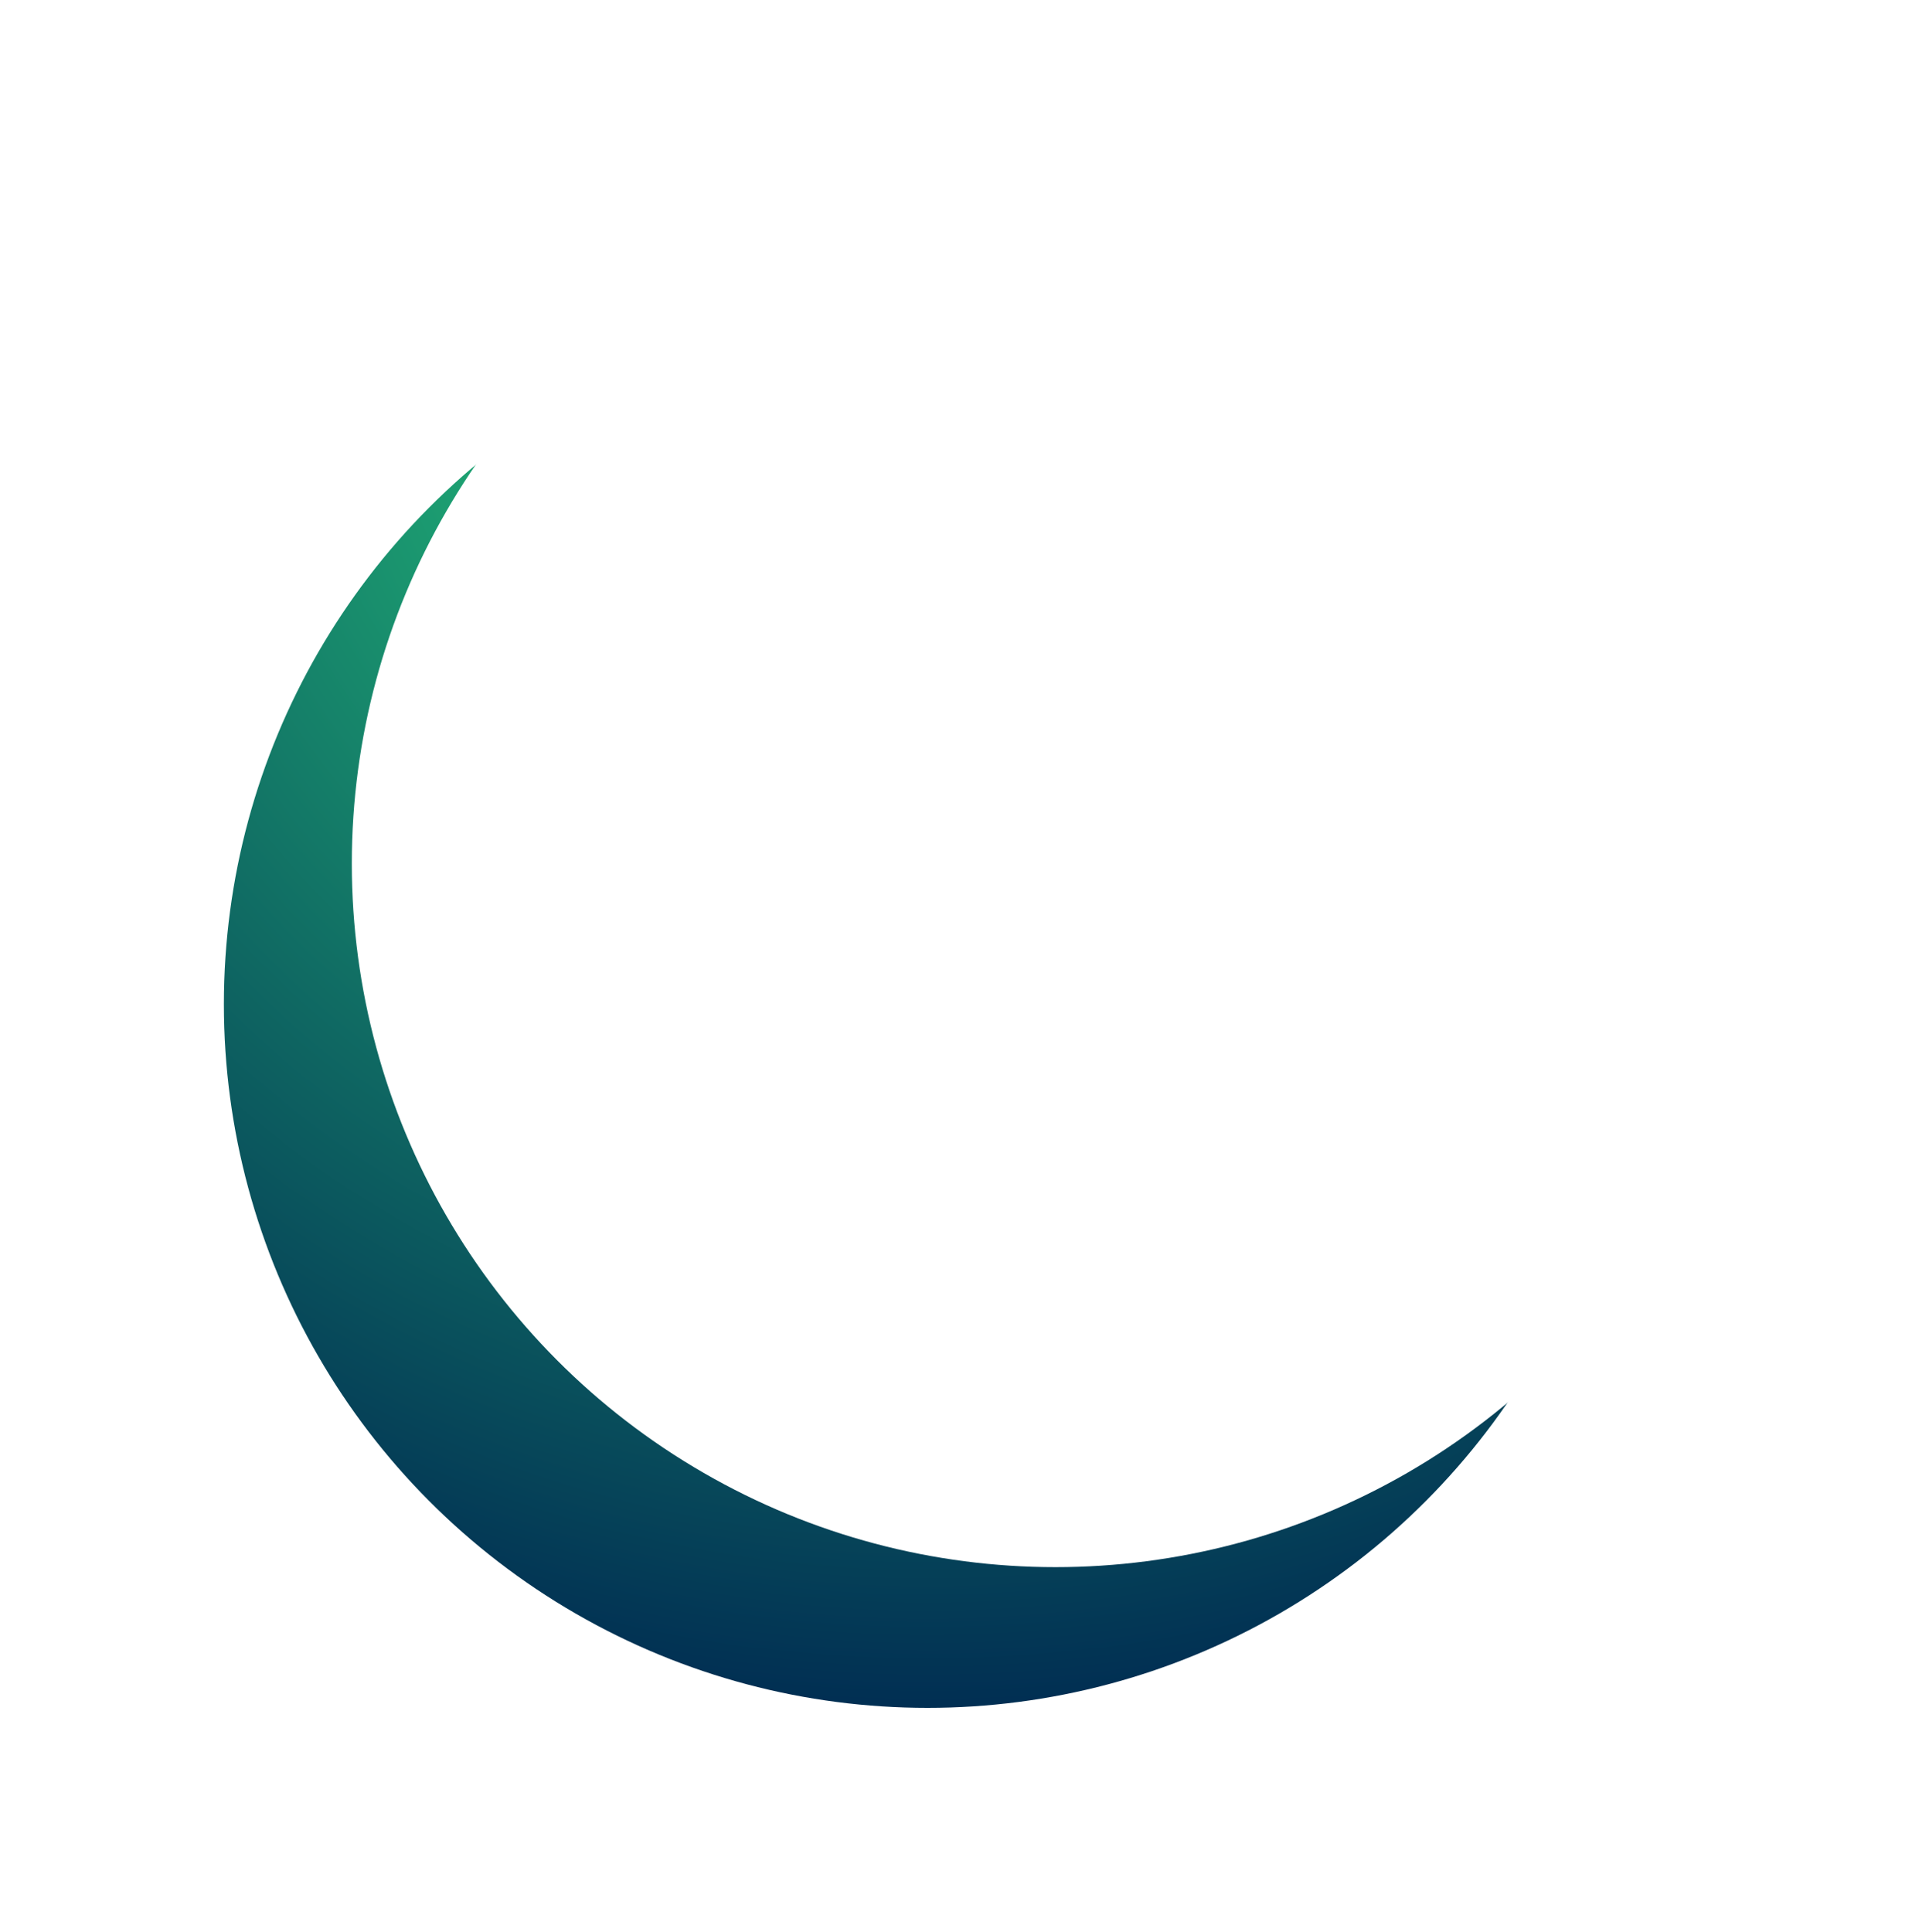 <svg width="600" height="604" viewBox="0 0 600 604" fill="none" xmlns="http://www.w3.org/2000/svg">
<g filter="url(#filter0_d)">
<circle cx="320" cy="284" r="220" fill="url(#paint0_radial)"/>
</g>
<g filter="url(#filter1_d)">
<circle cx="330" cy="274" r="220" fill="white"/>
</g>
<defs>
<filter id="filter0_d" x="0" y="24" width="580" height="580" filterUnits="userSpaceOnUse" color-interpolation-filters="sRGB">
<feFlood flood-opacity="0" result="BackgroundImageFix"/>
<feColorMatrix in="SourceAlpha" type="matrix" values="0 0 0 0 0 0 0 0 0 0 0 0 0 0 0 0 0 0 127 0"/>
<feOffset dx="-30" dy="30"/>
<feGaussianBlur stdDeviation="35"/>
<feColorMatrix type="matrix" values="0 0 0 0 0.078 0 0 0 0 0.078 0 0 0 0 0.078 0 0 0 0.2 0"/>
<feBlend mode="normal" in2="BackgroundImageFix" result="effect1_dropShadow"/>
<feBlend mode="normal" in="SourceGraphic" in2="effect1_dropShadow" result="shape"/>
</filter>
<filter id="filter1_d" x="60" y="0" width="540" height="540" filterUnits="userSpaceOnUse" color-interpolation-filters="sRGB">
<feFlood flood-opacity="0" result="BackgroundImageFix"/>
<feColorMatrix in="SourceAlpha" type="matrix" values="0 0 0 0 0 0 0 0 0 0 0 0 0 0 0 0 0 0 127 0"/>
<feOffset dy="-4"/>
<feGaussianBlur stdDeviation="25"/>
<feColorMatrix type="matrix" values="0 0 0 0 0.004 0 0 0 0 0.184 0 0 0 0 0.325 0 0 0 0.1 0"/>
<feBlend mode="normal" in2="BackgroundImageFix" result="effect1_dropShadow"/>
<feBlend mode="normal" in="SourceGraphic" in2="effect1_dropShadow" result="shape"/>
</filter>
<radialGradient id="paint0_radial" cx="0" cy="0" r="1" gradientUnits="userSpaceOnUse" gradientTransform="translate(320 64) rotate(90) scale(440)">
<stop stop-color="#2CDD82"/>
<stop offset="1" stop-color="#012F53"/>
</radialGradient>
</defs>
</svg>
